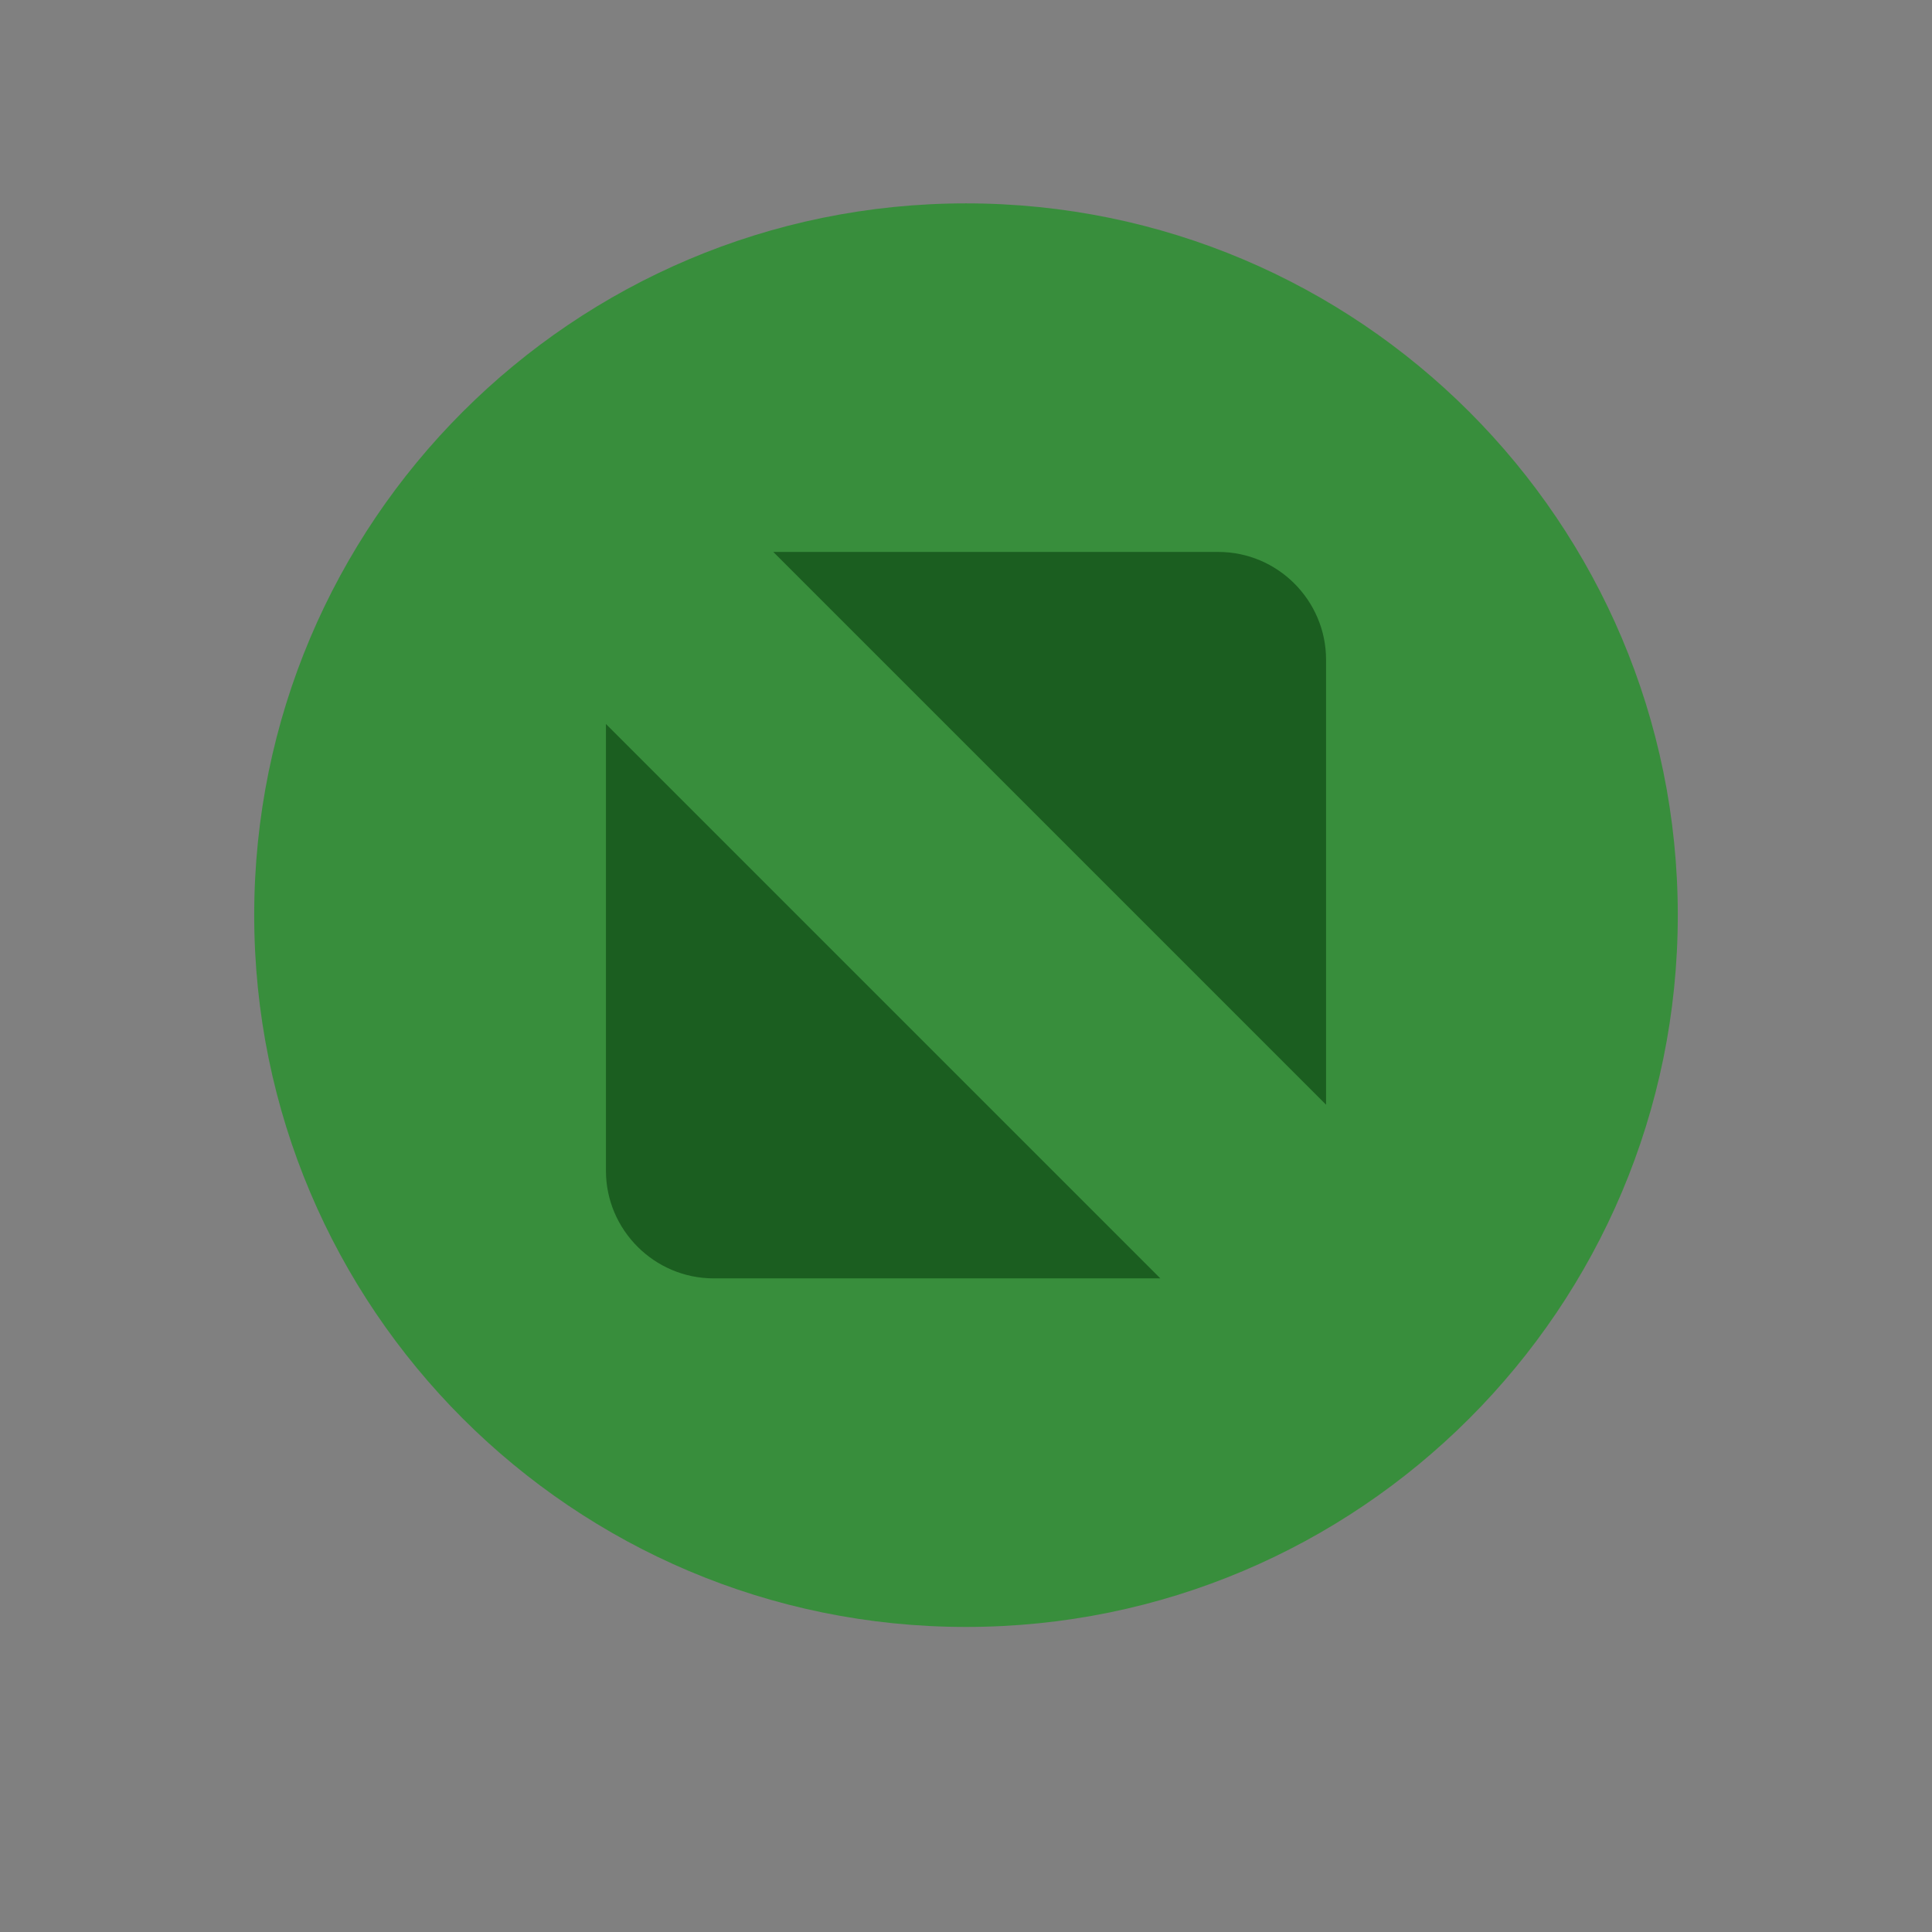 <?xml version="1.0" encoding="UTF-8" standalone="no"?>
<!-- Created with Inkscape (http://www.inkscape.org/) -->

<svg
   xmlns:dc="http://purl.org/dc/elements/1.1/"
   xmlns:cc="http://creativecommons.org/ns#"
   xmlns:rdf="http://www.w3.org/1999/02/22-rdf-syntax-ns#"
   xmlns:svg="http://www.w3.org/2000/svg"
   xmlns="http://www.w3.org/2000/svg"
   xmlns:sodipodi="http://sodipodi.sourceforge.net/DTD/sodipodi-0.dtd"
   xmlns:inkscape="http://www.inkscape.org/namespaces/inkscape"
   width="19"
   height="19"
   id="svg4875"
   version="1.1"
   inkscape:version="0.91 r"
   viewBox="0 0 19 19"
   sodipodi:docname="maximize_focused_pressed.svg">
  <rect x="0" y="0" width="19" height="19" fill="#808080" stroke="none"/>
  <defs
     id="defs4877" />
  <sodipodi:namedview
     id="base"
     pagecolor="#ffffff"
     bordercolor="#666666"
     borderopacity="1.0"
     inkscape:pageopacity="0.0"
     inkscape:pageshadow="2"
     inkscape:zoom="11.313709"
     inkscape:cx="-1.6964139"
     inkscape:cy="2.1621188"
     inkscape:document-units="px"
     inkscape:current-layer="layer1"
     showgrid="false"
     fit-margin-top="0"
     fit-margin-left="0"
     fit-margin-right="0"
     fit-margin-bottom="0"
     inkscape:window-width="1478"
     inkscape:window-height="893"
     inkscape:window-x="59"
     inkscape:window-y="86"
     inkscape:window-maximized="0"
     showguides="false"
     inkscape:guide-bbox="true">
    <sodipodi:guide
       position="-0.578,9.797"
       orientation="1,0"
       id="guide4152" />
    <sodipodi:guide
       position="9.523,11.891"
       orientation="0,1"
       id="guide4154" />
    <sodipodi:guide
       position="22.274,3.315"
       orientation="1,0"
       id="guide4466" />
    <sodipodi:guide
       position="32.218,3.005"
       orientation="1,0"
       id="guide4468" />
    <sodipodi:guide
       position="4.508,5.347"
       orientation="1,0"
       id="guide4470" />
    <sodipodi:guide
       position="11.406,5.609"
       orientation="1,0"
       id="guide4472" />
    <sodipodi:guide
       position="12.062,6.438"
       orientation="0,1"
       id="guide4474" />
    <sodipodi:guide
       position="26.693,4.685"
       orientation="0,1"
       id="guide4476" />
    <sodipodi:guide
       position="5.953,6.281"
       orientation="1,0"
       id="guide4179" />
  </sodipodi:namedview>
  <g
     inkscape:label="Layer 1"
     inkscape:groupmode="layer"
     id="layer1"
     transform="translate(287.357,-522.862)">
    <path
       style="color:#000000;font-style:normal;font-variant:normal;font-weight:normal;font-stretch:normal;line-height:normal;font-family:sans-serif;-inkscape-font-specification:sans-serif;text-indent:0;text-align:start;text-decoration:none;text-decoration-line:none;letter-spacing:normal;word-spacing:normal;text-transform:none;direction:ltr;block-progression:tb;writing-mode:lr-tb;baseline-shift:baseline;text-anchor:start;clip-rule:nonzero;display:inline;overflow:visible;visibility:visible;opacity:0.25;isolation:auto;mix-blend-mode:normal;color-interpolation:sRGB;color-interpolation-filters:linearRGB;fill:#ffffff;fill-opacity:1;stroke:none;stroke-width:1;marker:none;color-rendering:auto;image-rendering:auto;shape-rendering:auto;text-rendering:auto;enable-background:accumulate"
       d="m -242.679,549.219 -1.175,1.176 0.588,0.588 3.237,3.238 -3.237,3.235 -0.588,0.588 1.175,1.176 0.588,-0.588 3.237,-3.238 3.237,3.238 0.588,0.588 1.175,-1.176 -0.588,-0.588 -3.237,-3.235 3.237,-3.238 0.588,-0.588 -1.175,-1.176 -0.588,0.588 -3.237,3.238 -3.237,-3.238 -0.588,-0.588 z"
       id="path4646"
       inkscape:connector-curvature="0" />
    <g
       id="g4236"
       transform="translate(62.253,25.7)">
      <path
         inkscape:connector-curvature="0"
         id="path4535-0-8"
         d="m -255.536,535.912 -0.588,0.588 -7.649,7.649 -0.588,0.588 1.176,1.176 0.588,-0.588 7.649,-7.649 0.588,-0.588 -1.176,-1.176 z"
         style="color:#000000;font-style:normal;font-variant:normal;font-weight:normal;font-stretch:normal;line-height:normal;font-family:sans-serif;-inkscape-font-specification:sans-serif;text-indent:0;text-align:start;text-decoration:none;text-decoration-line:none;letter-spacing:normal;word-spacing:normal;text-transform:none;direction:ltr;block-progression:tb;writing-mode:lr-tb;baseline-shift:baseline;text-anchor:start;clip-rule:nonzero;display:inline;overflow:visible;visibility:visible;isolation:auto;mix-blend-mode:normal;color-interpolation:sRGB;color-interpolation-filters:linearRGB;fill:#323232;fill-opacity:1;stroke:none;stroke-width:1;marker:none;color-rendering:auto;image-rendering:auto;shape-rendering:auto;text-rendering:auto;enable-background:accumulate" />
      <path
         inkscape:connector-curvature="0"
         id="path4537-5-1"
         d="m -263.184,535.912 -1.176,1.176 0.588,0.588 7.649,7.649 0.588,0.588 1.176,-1.176 -0.588,-0.588 -7.649,-7.649 -0.588,-0.588 z"
         style="color:#000000;font-style:normal;font-variant:normal;font-weight:normal;font-stretch:normal;line-height:normal;font-family:sans-serif;-inkscape-font-specification:sans-serif;text-indent:0;text-align:start;text-decoration:none;text-decoration-line:none;letter-spacing:normal;word-spacing:normal;text-transform:none;direction:ltr;block-progression:tb;writing-mode:lr-tb;baseline-shift:baseline;text-anchor:start;clip-rule:nonzero;display:inline;overflow:visible;visibility:visible;isolation:auto;mix-blend-mode:normal;color-interpolation:sRGB;color-interpolation-filters:linearRGB;fill:#323232;fill-opacity:1;stroke:none;stroke-width:1;marker:none;color-rendering:auto;image-rendering:auto;shape-rendering:auto;text-rendering:auto;enable-background:accumulate" />
    </g>
    <path
       style="color:#000000;font-style:normal;font-variant:normal;font-weight:normal;font-stretch:normal;line-height:normal;font-family:sans-serif;-inkscape-font-specification:sans-serif;text-indent:0;text-align:start;text-decoration:none;text-decoration-line:none;letter-spacing:normal;word-spacing:normal;text-transform:none;direction:ltr;block-progression:tb;writing-mode:lr-tb;baseline-shift:baseline;text-anchor:start;clip-rule:nonzero;display:inline;overflow:visible;visibility:visible;isolation:auto;mix-blend-mode:normal;color-interpolation:sRGB;color-interpolation-filters:linearRGB;fill:#ffcdd2;fill-opacity:1;stroke:none;stroke-width:1;marker:none;color-rendering:auto;image-rendering:auto;shape-rendering:auto;text-rendering:auto;enable-background:accumulate"
       d="m -193.283,560.612 -0.588,0.588 -7.649,7.649 -0.588,0.588 1.176,1.176 0.588,-0.588 7.649,-7.649 0.588,-0.588 -1.176,-1.176 z"
       id="path4535-8"
       inkscape:connector-curvature="0" />
    <path
       style="color:#000000;font-style:normal;font-variant:normal;font-weight:normal;font-stretch:normal;line-height:normal;font-family:sans-serif;-inkscape-font-specification:sans-serif;text-indent:0;text-align:start;text-decoration:none;text-decoration-line:none;letter-spacing:normal;word-spacing:normal;text-transform:none;direction:ltr;block-progression:tb;writing-mode:lr-tb;baseline-shift:baseline;text-anchor:start;clip-rule:nonzero;display:inline;overflow:visible;visibility:visible;isolation:auto;mix-blend-mode:normal;color-interpolation:sRGB;color-interpolation-filters:linearRGB;fill:#ffcdd2;fill-opacity:1;stroke:none;stroke-width:1;marker:none;color-rendering:auto;image-rendering:auto;shape-rendering:auto;text-rendering:auto;enable-background:accumulate"
       d="m -200.931,560.612 -1.176,1.176 0.588,0.588 7.649,7.649 0.588,0.588 1.176,-1.176 -0.588,-0.588 -7.649,-7.649 -0.588,-0.588 z"
       id="path4537-7"
       inkscape:connector-curvature="0" />
    <g
       id="g12-6"
       transform="matrix(0.016,0,0,-0.016,-214.899,501.637)"
       style="opacity:0.39">
      <path
         d="m 430.199,4.57 c 236.063,0 427.43,191.364 427.43,427.43 0,236.059 -191.367,427.426 -427.43,427.426 C 194.137,859.426 2.77,668.059 2.77,432 2.77,195.934 194.137,4.57 430.199,4.57"
         style="fill:#b4b4b4;fill-opacity:1;fill-rule:evenodd;stroke:none"
         id="path14-3"
         inkscape:connector-curvature="0" />
      <path
         d="m 430.199,40.922 c 215.985,0 391.078,175.09 391.078,391.078 0,215.98 -175.093,391.074 -391.078,391.074 C 214.215,823.074 39.121,647.98 39.121,432 39.121,216.012 214.215,40.922 430.199,40.922"
         style="fill:#c7c7c7;fill-opacity:1;fill-rule:evenodd;stroke:none"
         id="path16-4"
         inkscape:connector-curvature="0" />
    </g>
    <path
       inkscape:connector-curvature="0"
       id="path14-5"
       style="fill:#388e3c;fill-opacity:1;fill-rule:evenodd;stroke:none"
       d="m -277.857,538.862 c 3.866,0 7,-3.134 7,-7 0,-3.866 -3.134,-7 -7,-7 -3.866,0 -7,3.134 -7,7 0,3.866 3.134,7 7,7" />
    <path
       inkscape:connector-curvature="0"
       id="path16-8"
       style="fill:#388e3c;fill-opacity:1;fill-rule:evenodd;stroke:none"
       d="m -277.857,538.267 c 3.537,0 6.405,-2.868 6.405,-6.405 0,-3.537 -2.867,-6.405 -6.405,-6.405 -3.537,0 -6.405,2.867 -6.405,6.405 0,3.537 2.867,6.405 6.405,6.405" />
    <path
       inkscape:connector-curvature="0"
       id="path18"
       style="fill:#1b5e20;fill-opacity:1;fill-rule:evenodd;stroke:none"
       d="m -279.751,528.29 4.376,0 c 0.583,0 1.059,0.477 1.059,1.06 l 0,4.376 -5.435,-5.435 z m 3.805,7.144 -4.393,0 c -0.583,0 -1.059,-0.477 -1.059,-1.059 l 0,-4.393 5.453,5.453" />
  </g>
</svg>
